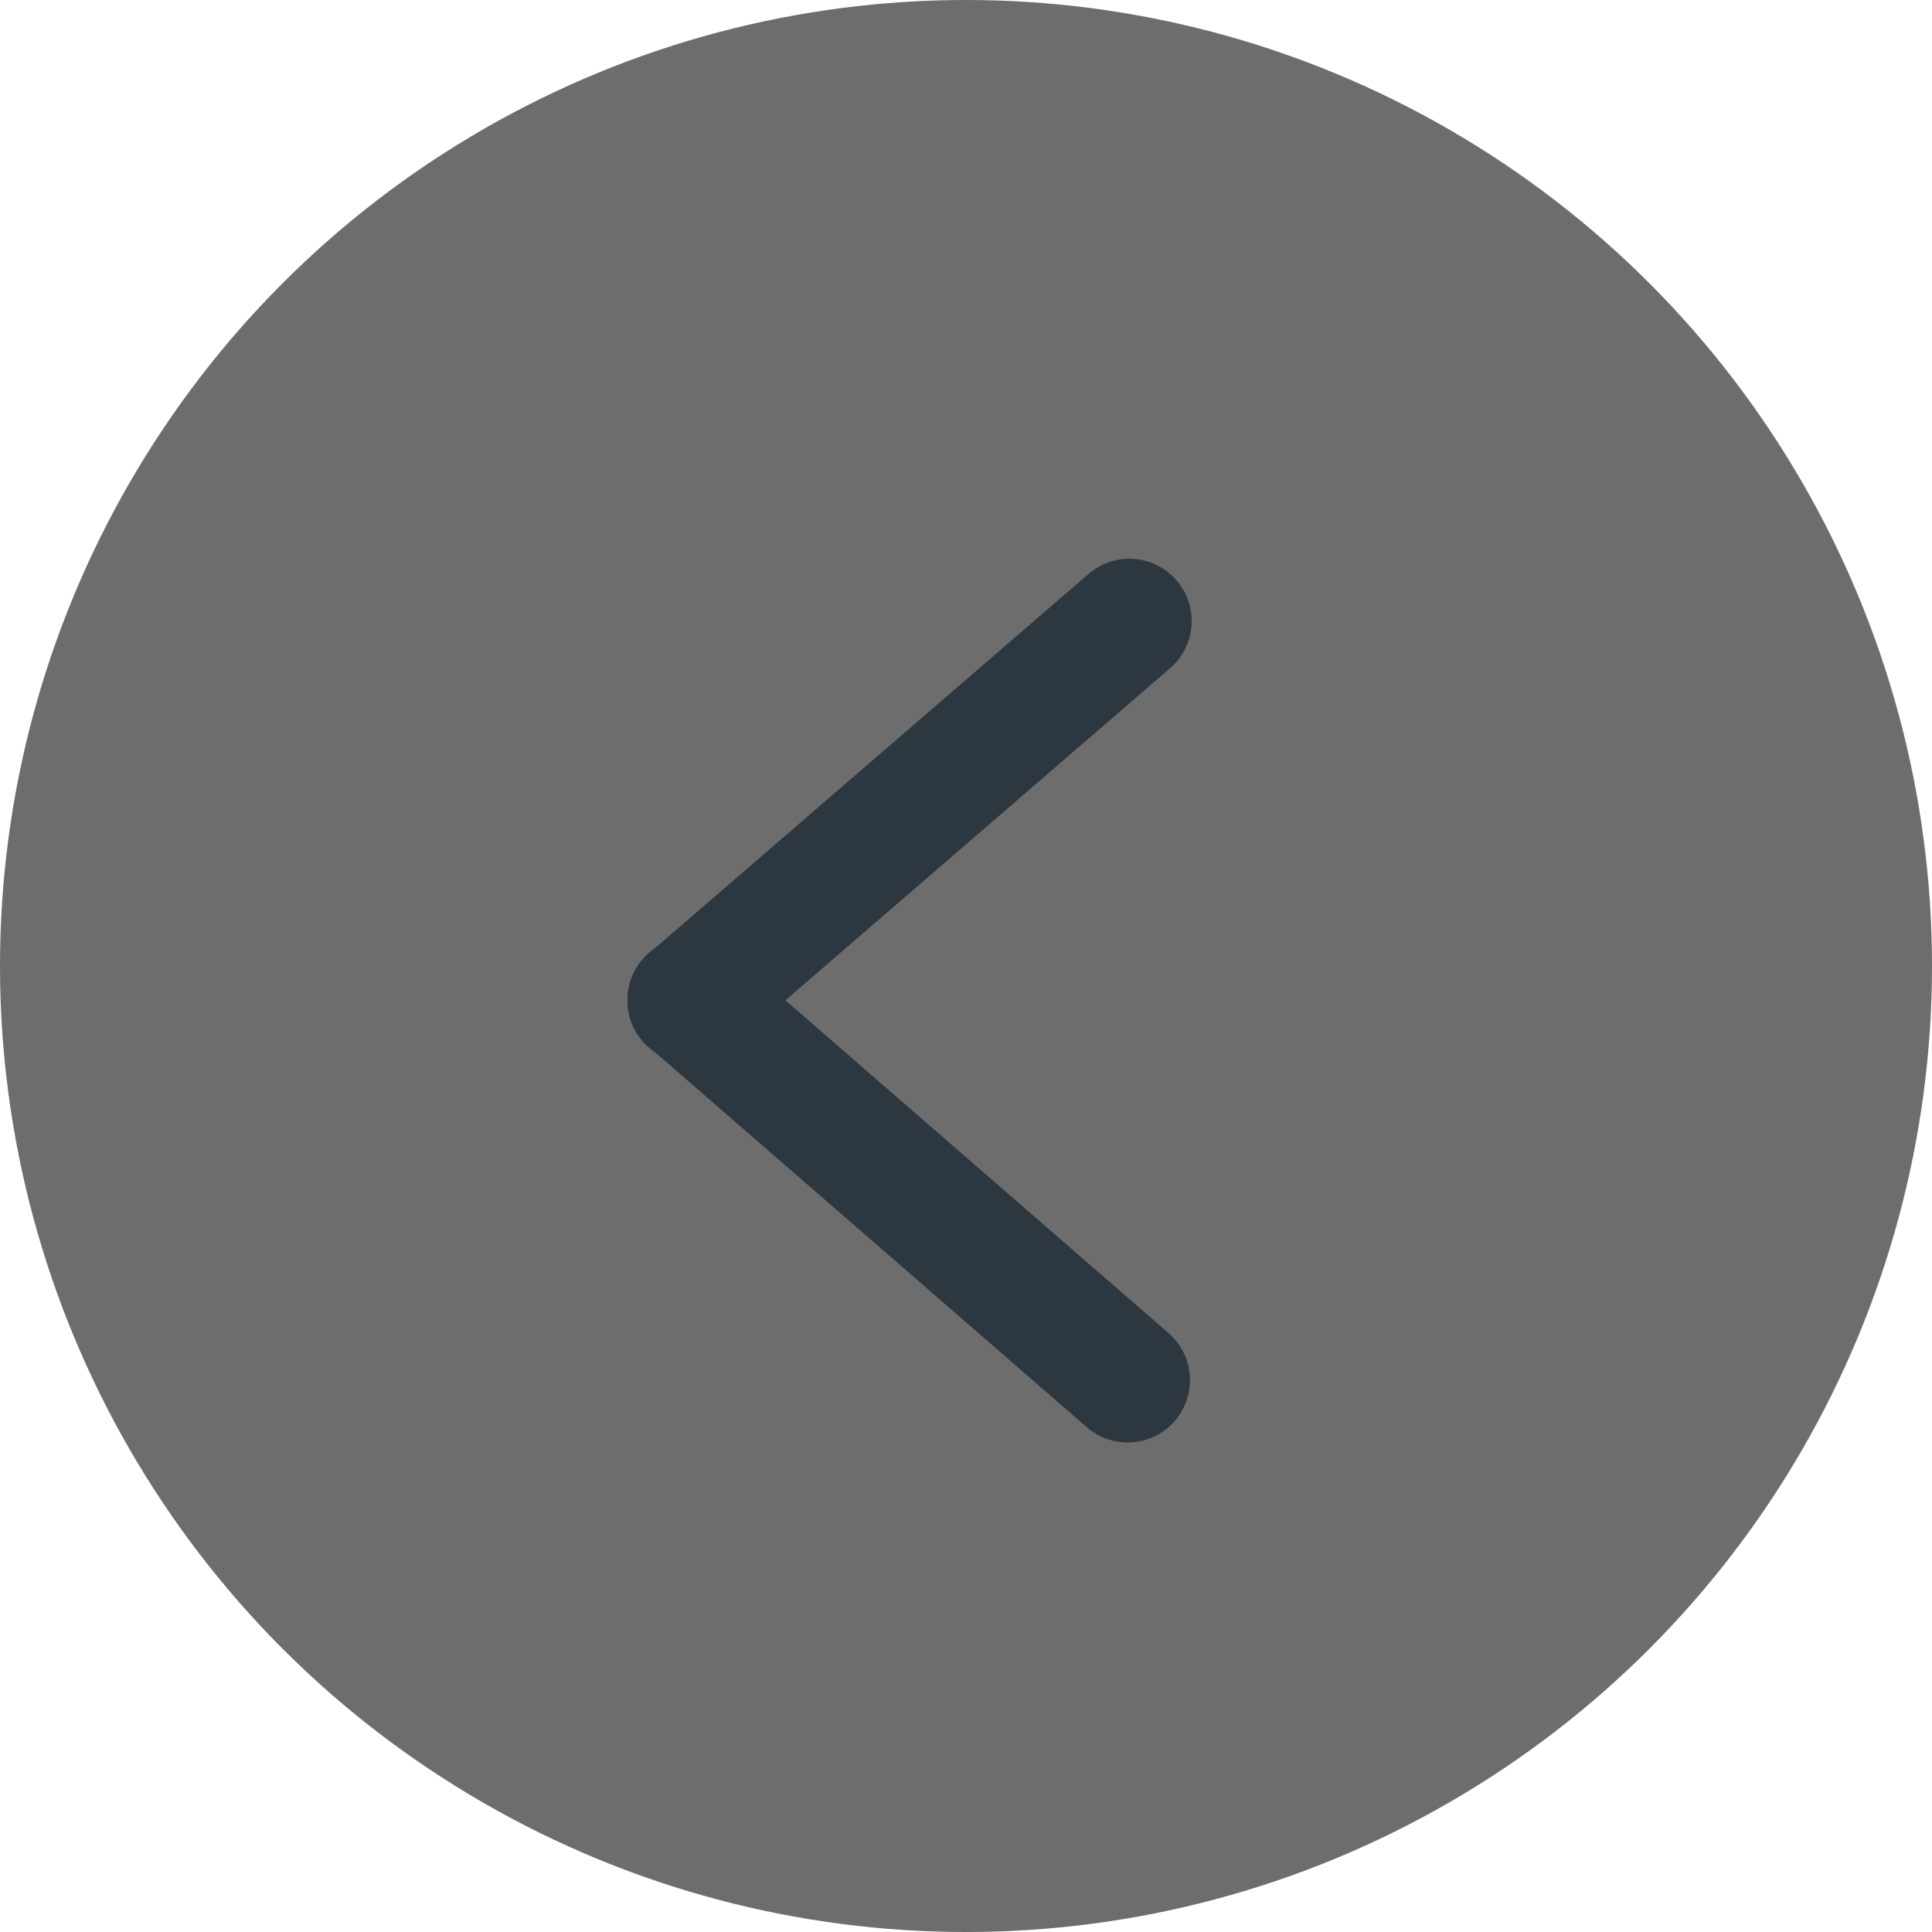 <svg width="31" height="31" viewBox="0 0 31 31" fill="none" xmlns="http://www.w3.org/2000/svg">
  <circle cx="15.5" cy="15.5" r="15.5" fill="#6D6D6D"/>
  <path d="M18.121 9.965L11.067 16.054" stroke="#2C373F" stroke-width="2" stroke-linecap="round"/>
  <path d="M18.094 22.145L11.068 16.043" stroke="#2C373F" stroke-width="2" stroke-linecap="round"/>
</svg>
